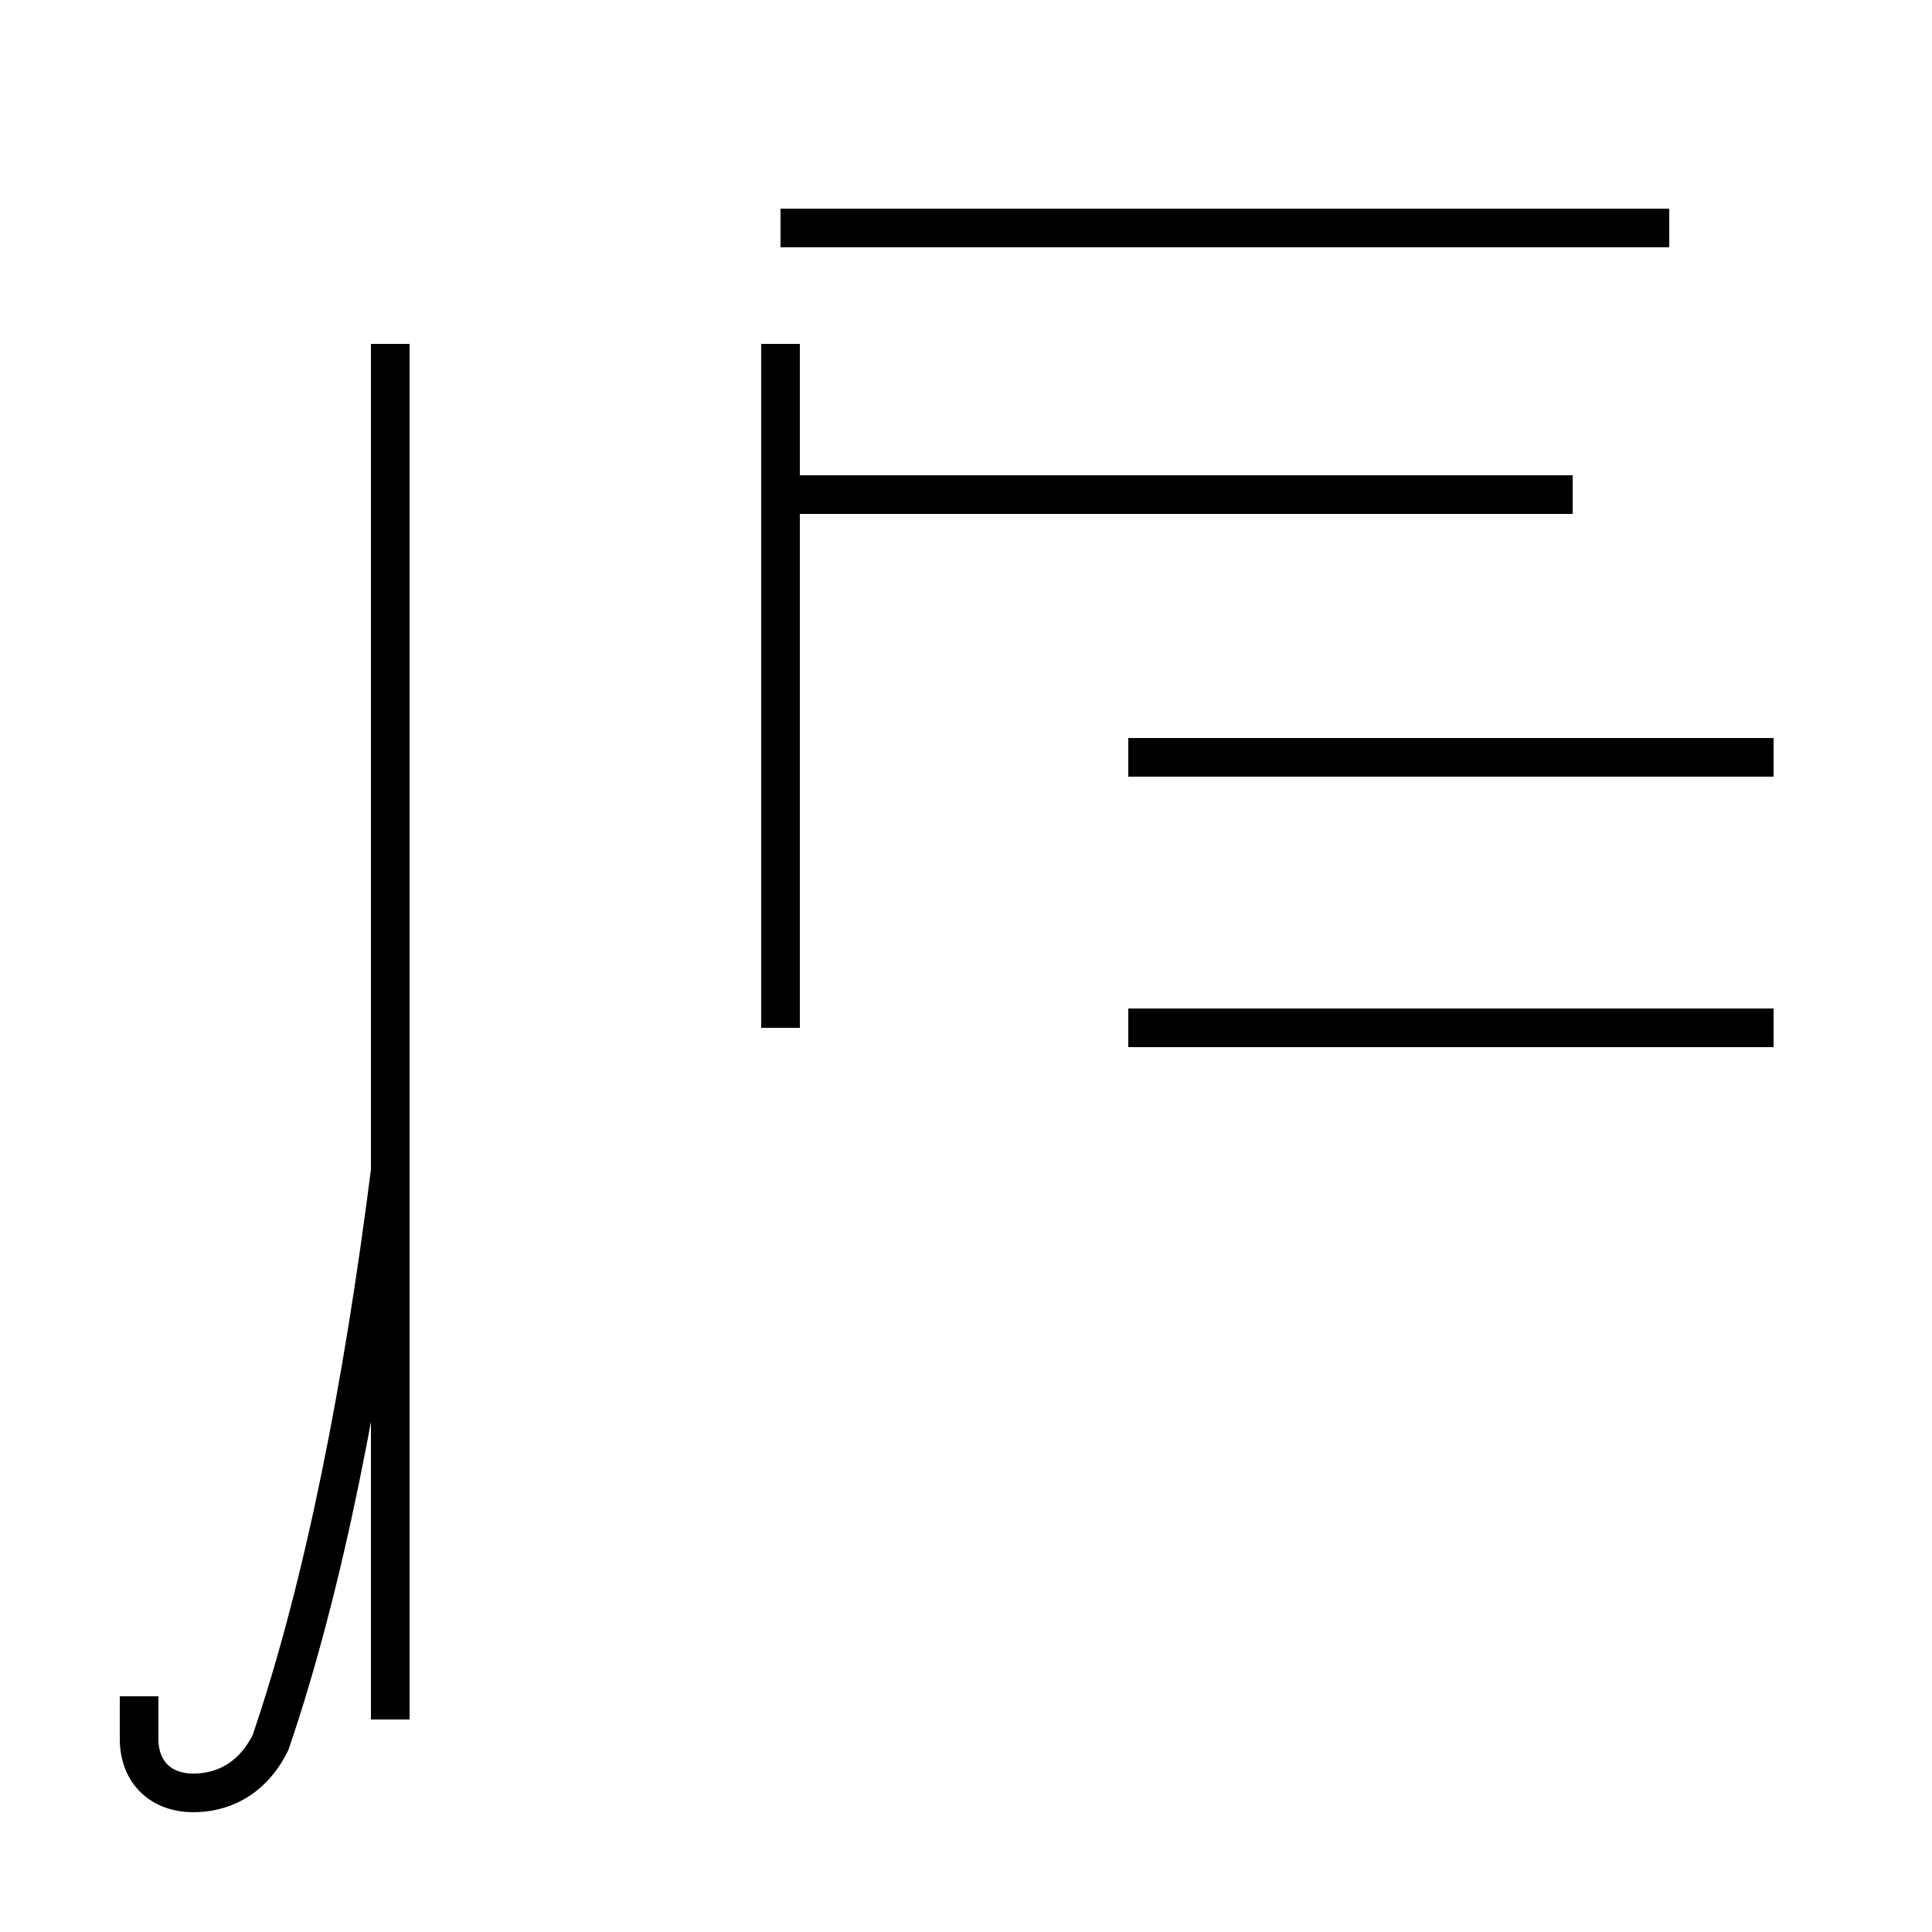 <?xml version='1.0' encoding='utf8'?>
<svg viewBox="0.0 -44.0 50.0 50.0" version="1.1" xmlns="http://www.w3.org/2000/svg">
<rect x="0.0" y="-44.0" width="50.0" height="50.0" fill="#808080" stroke="none"/>
<rect x="-1000" y="-1000" width="2000" height="2000" stroke="white" fill="white"/>
<g style="fill:none; stroke:#000000;  stroke-width:1">
<path d="M 10.1 -0.5 L 10.1 35.1 M 3.6 0.1 C 3.6 -0.2 3.6 -0.5 3.6 -1.0 C 3.6 -1.9 4.2 -2.4 5.0 -2.4 C 5.7 -2.4 6.5 -2.1 7.0 -1.1 C 8.4 3.0 9.4 8.2 10.1 13.7 M 20.2 17.4 L 20.2 35.1 M 40.7 31.2 L 20.2 31.2 M 43.2 38.1 L 20.2 38.1 M 45.9 17.4 L 29.2 17.4 M 45.9 24.4 L 29.2 24.4 " transform="scale(1, -1)" />
</g>
</svg>